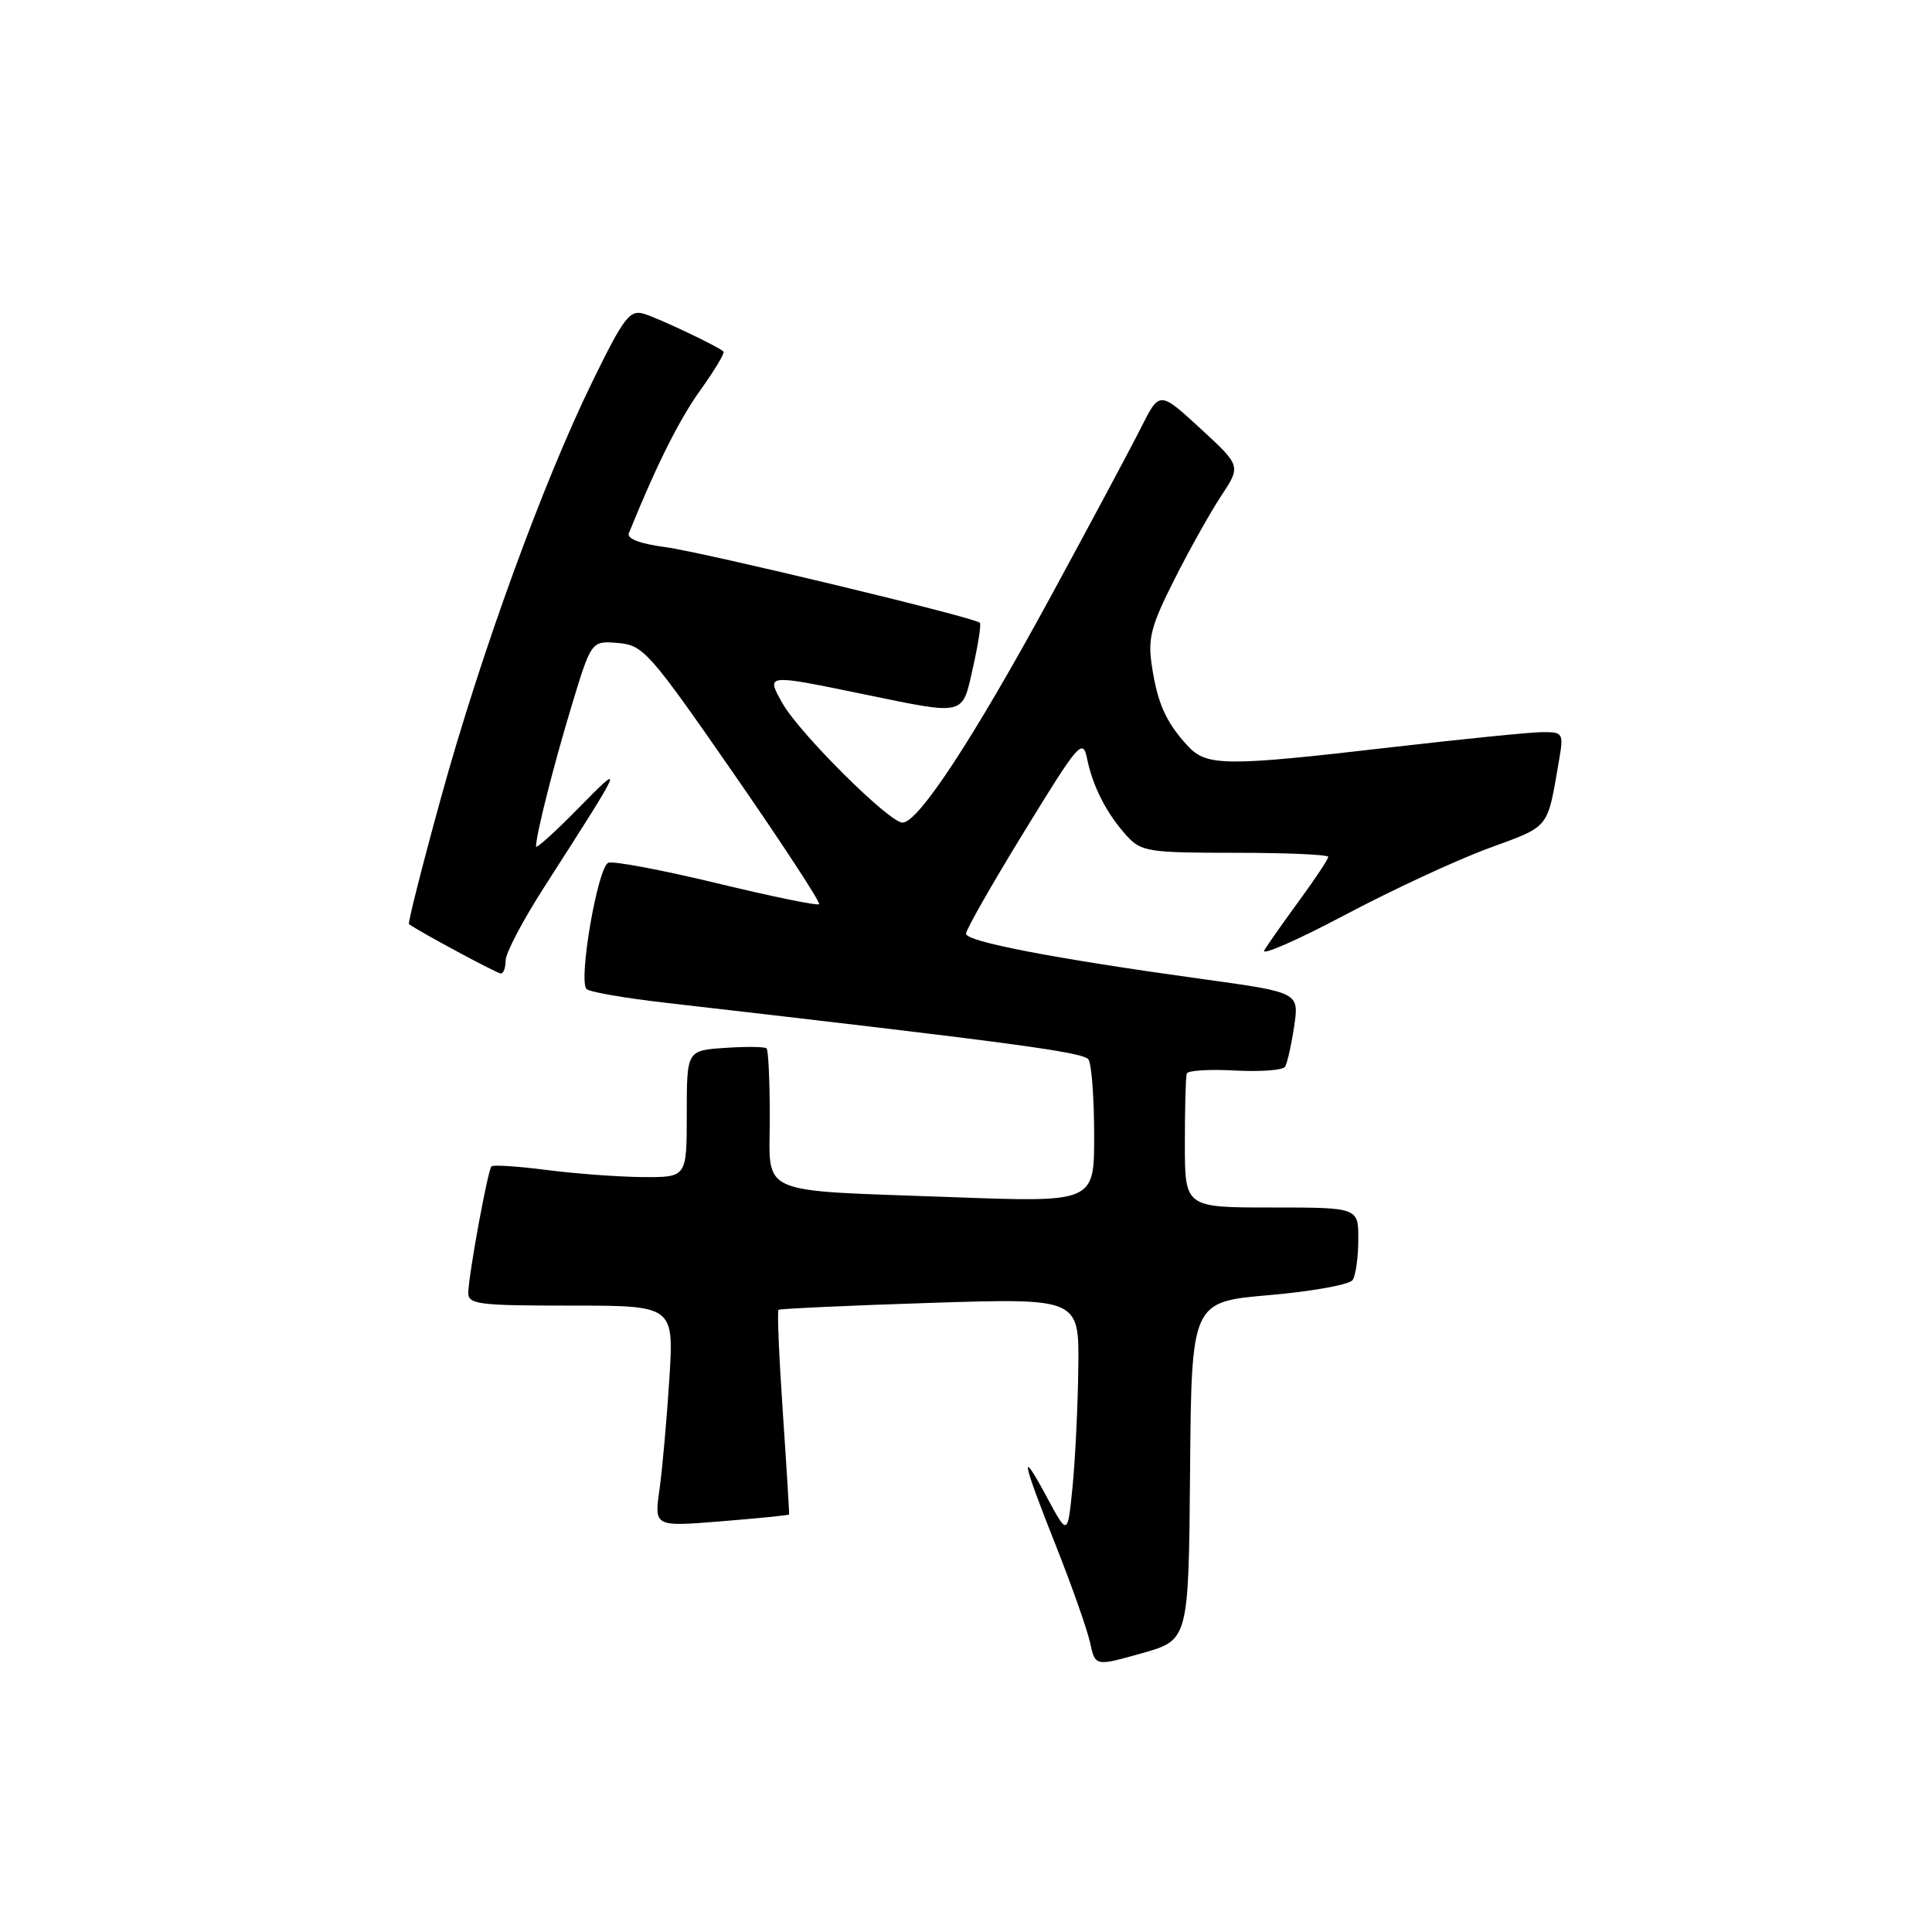 <?xml version="1.0" encoding="UTF-8" standalone="no"?>
<!DOCTYPE svg PUBLIC "-//W3C//DTD SVG 1.1//EN" "http://www.w3.org/Graphics/SVG/1.1/DTD/svg11.dtd" >
<svg xmlns="http://www.w3.org/2000/svg" xmlns:xlink="http://www.w3.org/1999/xlink" version="1.1" viewBox="0 0 256 256">
 <g >
 <path fill="currentColor"
d=" M 157.69 194.91 C 157.88 172.50 157.88 172.50 168.19 171.61 C 173.86 171.12 178.83 170.22 179.23 169.61 C 179.64 169.00 179.98 166.59 179.98 164.25 C 180.00 160.00 180.00 160.00 168.50 160.00 C 157.00 160.00 157.00 160.00 157.00 151.50 C 157.00 146.82 157.11 142.66 157.25 142.25 C 157.39 141.84 160.26 141.66 163.63 141.85 C 167.00 142.03 170.00 141.81 170.28 141.35 C 170.57 140.88 171.11 138.47 171.48 136.00 C 172.15 131.50 172.15 131.50 159.32 129.73 C 139.65 127.01 128.00 124.77 128.00 123.72 C 128.00 123.19 131.47 117.10 135.72 110.18 C 142.97 98.35 143.47 97.77 144.05 100.55 C 144.81 104.26 146.66 107.85 149.30 110.75 C 151.21 112.85 152.17 113.00 163.67 113.00 C 170.45 113.00 176.00 113.24 176.00 113.54 C 176.00 113.84 174.28 116.43 172.19 119.29 C 170.09 122.16 167.99 125.14 167.52 125.92 C 167.05 126.70 171.81 124.62 178.09 121.30 C 184.36 117.97 192.97 113.97 197.22 112.41 C 205.47 109.37 204.99 109.98 206.58 100.75 C 207.20 97.14 207.12 97.00 204.36 97.01 C 202.79 97.02 193.85 97.92 184.50 99.00 C 162.20 101.59 159.86 101.57 157.30 98.75 C 154.47 95.64 153.38 93.20 152.63 88.25 C 152.07 84.62 152.50 82.95 155.59 76.83 C 157.57 72.89 160.38 67.88 161.82 65.70 C 164.44 61.73 164.44 61.73 159.04 56.76 C 153.64 51.80 153.64 51.80 151.20 56.65 C 149.86 59.32 144.48 69.38 139.25 79.00 C 129.01 97.83 121.69 109.00 119.59 109.00 C 117.82 109.00 105.96 97.20 103.69 93.20 C 101.49 89.29 101.39 89.30 114.50 92.00 C 128.06 94.79 127.47 94.93 128.93 88.42 C 129.62 85.35 130.03 82.70 129.84 82.52 C 129.11 81.80 93.19 73.17 88.18 72.50 C 84.79 72.05 83.03 71.38 83.33 70.65 C 86.95 61.70 89.97 55.64 92.80 51.70 C 94.69 49.06 96.07 46.76 95.87 46.58 C 95.07 45.86 87.38 42.22 85.36 41.59 C 83.45 41.01 82.69 41.99 78.54 50.47 C 71.95 63.93 63.66 86.71 58.39 105.86 C 55.91 114.86 54.03 122.32 54.19 122.45 C 55.52 123.43 65.88 129.00 66.37 129.00 C 66.72 129.00 67.00 128.21 67.00 127.25 C 67.00 126.29 69.31 121.90 72.14 117.50 C 82.84 100.82 82.86 100.77 76.57 107.16 C 73.51 110.28 71.01 112.53 71.02 112.16 C 71.09 110.38 73.31 101.59 75.69 93.70 C 78.35 84.90 78.35 84.90 81.88 85.20 C 85.24 85.48 86.02 86.36 97.18 102.45 C 103.64 111.77 108.75 119.58 108.53 119.81 C 108.30 120.03 102.21 118.78 94.98 117.03 C 87.74 115.28 81.28 114.06 80.61 114.32 C 79.20 114.86 76.59 130.03 77.73 131.06 C 78.16 131.45 82.78 132.25 88.00 132.85 C 134.37 138.18 143.59 139.42 144.23 140.39 C 144.64 141.00 144.98 145.51 144.98 150.41 C 145.00 159.32 145.00 159.32 126.25 158.63 C 99.88 157.66 102.00 158.59 102.00 148.05 C 102.00 143.26 101.81 139.15 101.58 138.92 C 101.35 138.69 98.88 138.66 96.08 138.85 C 91.00 139.19 91.00 139.19 91.00 147.60 C 91.00 156.00 91.00 156.00 85.25 155.97 C 82.09 155.95 76.36 155.53 72.52 155.04 C 68.67 154.54 65.35 154.32 65.12 154.55 C 64.64 155.03 62.13 168.69 62.05 171.25 C 62.00 172.83 63.30 173.00 75.65 173.00 C 89.30 173.00 89.30 173.00 88.69 182.75 C 88.35 188.11 87.76 194.71 87.38 197.40 C 86.69 202.30 86.69 202.30 95.58 201.58 C 100.47 201.18 104.51 200.78 104.56 200.68 C 104.60 200.58 104.23 194.50 103.73 187.17 C 103.23 179.85 102.97 173.72 103.16 173.56 C 103.35 173.41 112.39 172.99 123.25 172.64 C 143.00 172.01 143.00 172.01 142.88 181.26 C 142.82 186.34 142.47 193.43 142.12 197.00 C 141.47 203.50 141.47 203.50 138.78 198.50 C 135.04 191.54 135.35 193.33 139.88 204.73 C 142.01 210.10 144.06 215.92 144.44 217.65 C 145.12 220.81 145.12 220.81 151.31 219.06 C 157.50 217.32 157.50 217.32 157.69 194.91 Z "/>
</g>
</svg>